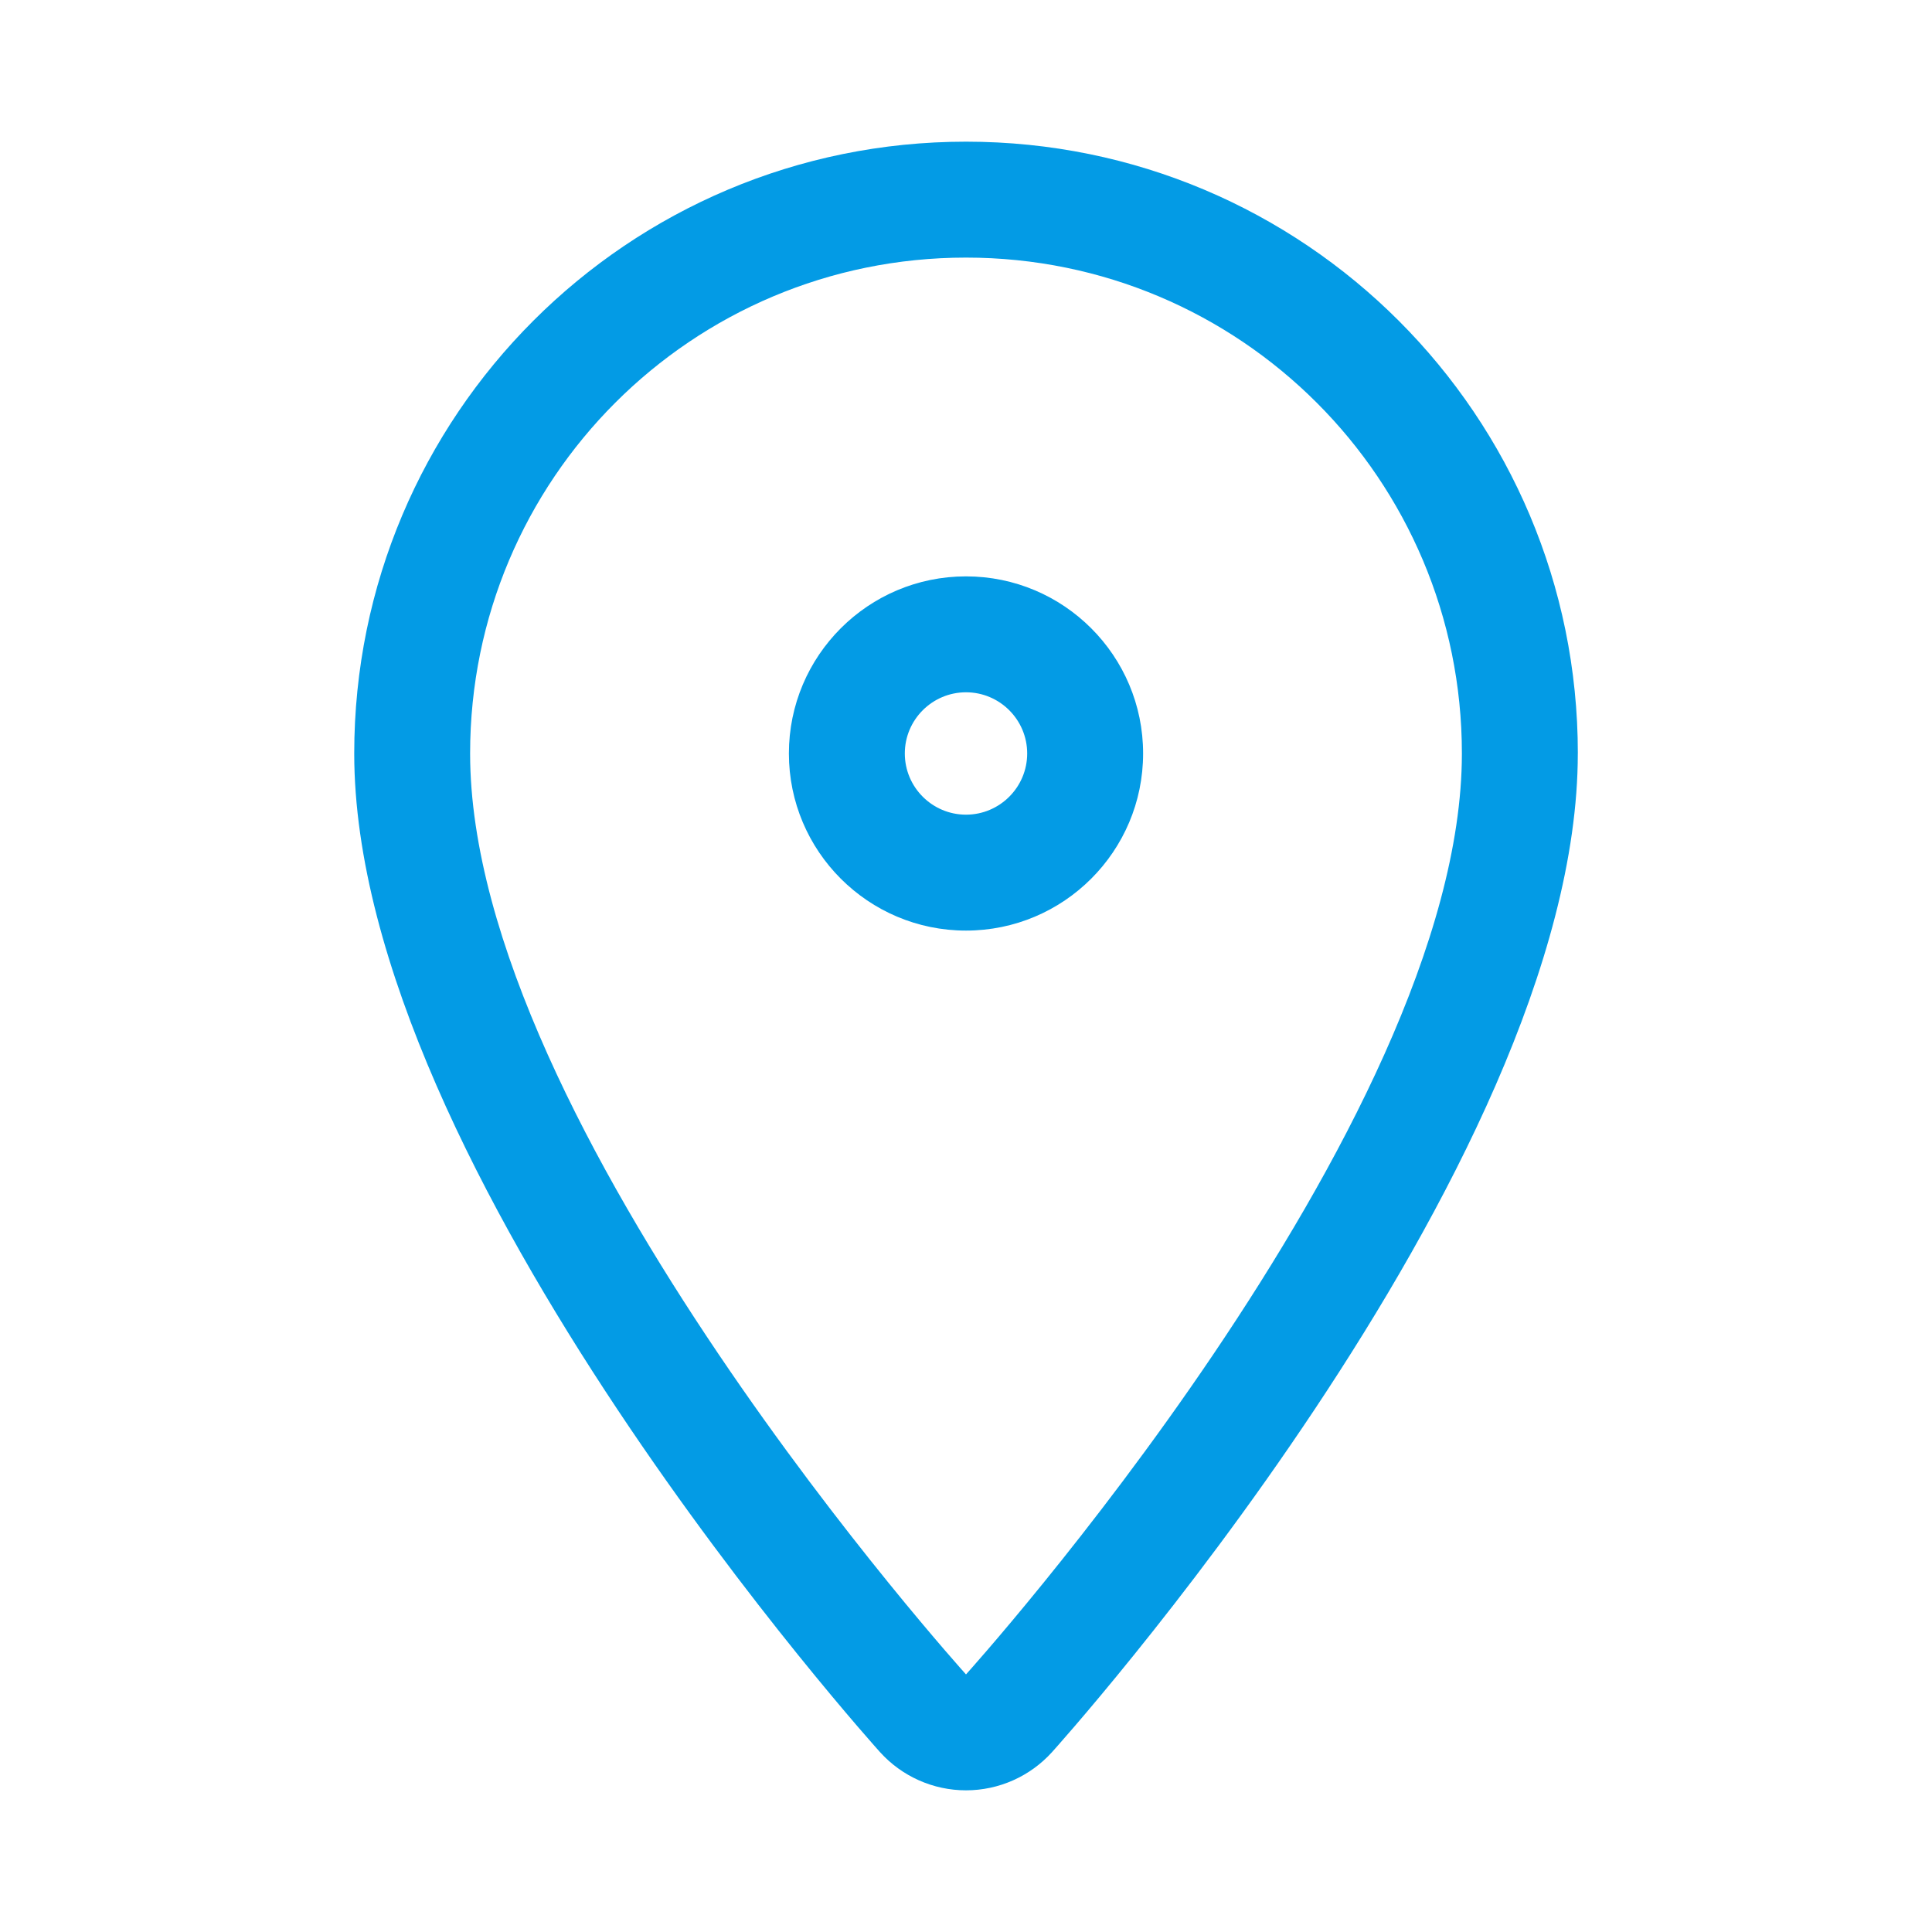 <svg version="1.1" xmlns="http://www.w3.org/2000/svg" xmlns:xlink="http://www.w3.org/1999/xlink" viewBox="0,0,1024,1024">
	<!-- Color names: teamapps-color-1 -->
	<desc>room icon - Licensed under Apache License v2.0 (http://www.apache.org/licenses/LICENSE-2.0) - Created with Iconfu.com - Derivative work of Material icons (Copyright Google Inc.)</desc>
	<g fill="none" fill-rule="nonzero" style="mix-blend-mode: normal">
		<g color="#039be5" class="teamapps-color-1">
			<path d="M836.27,399.36c0,220.76 -278.67,529.29 -278.67,529.29c-11.65,12.9 -28.22,20.26 -45.59,20.26c-17.38,0 -33.95,-7.36 -45.59,-20.26c0,0 -278.67,-308.53 -278.67,-529.29c0,-179.24 145.03,-324.27 324.27,-324.27c179.24,0 324.27,145.03 324.27,324.27zM544.43,399.36c0,-17.88 -14.55,-32.43 -32.43,-32.43c-17.88,0 -32.43,14.55 -32.43,32.43c0,17.88 14.55,32.43 32.43,32.43c17.88,0 32.43,-14.55 32.43,-32.43zM512,136.53c-145.31,0 -262.83,117.52 -262.83,262.83c0,197.12 262.83,488.11 262.83,488.11c0,0 262.83,-290.99 262.83,-488.11c0,-145.31 -117.52,-262.83 -262.83,-262.83zM512,493.23c-51.81,0 -93.87,-42.06 -93.87,-93.87c0,-51.81 42.06,-93.87 93.87,-93.87c51.81,0 93.87,42.06 93.87,93.87c0,51.81 -42.06,93.87 -93.87,93.87z" fill="currentColor"/>
		</g>
	</g>
</svg>